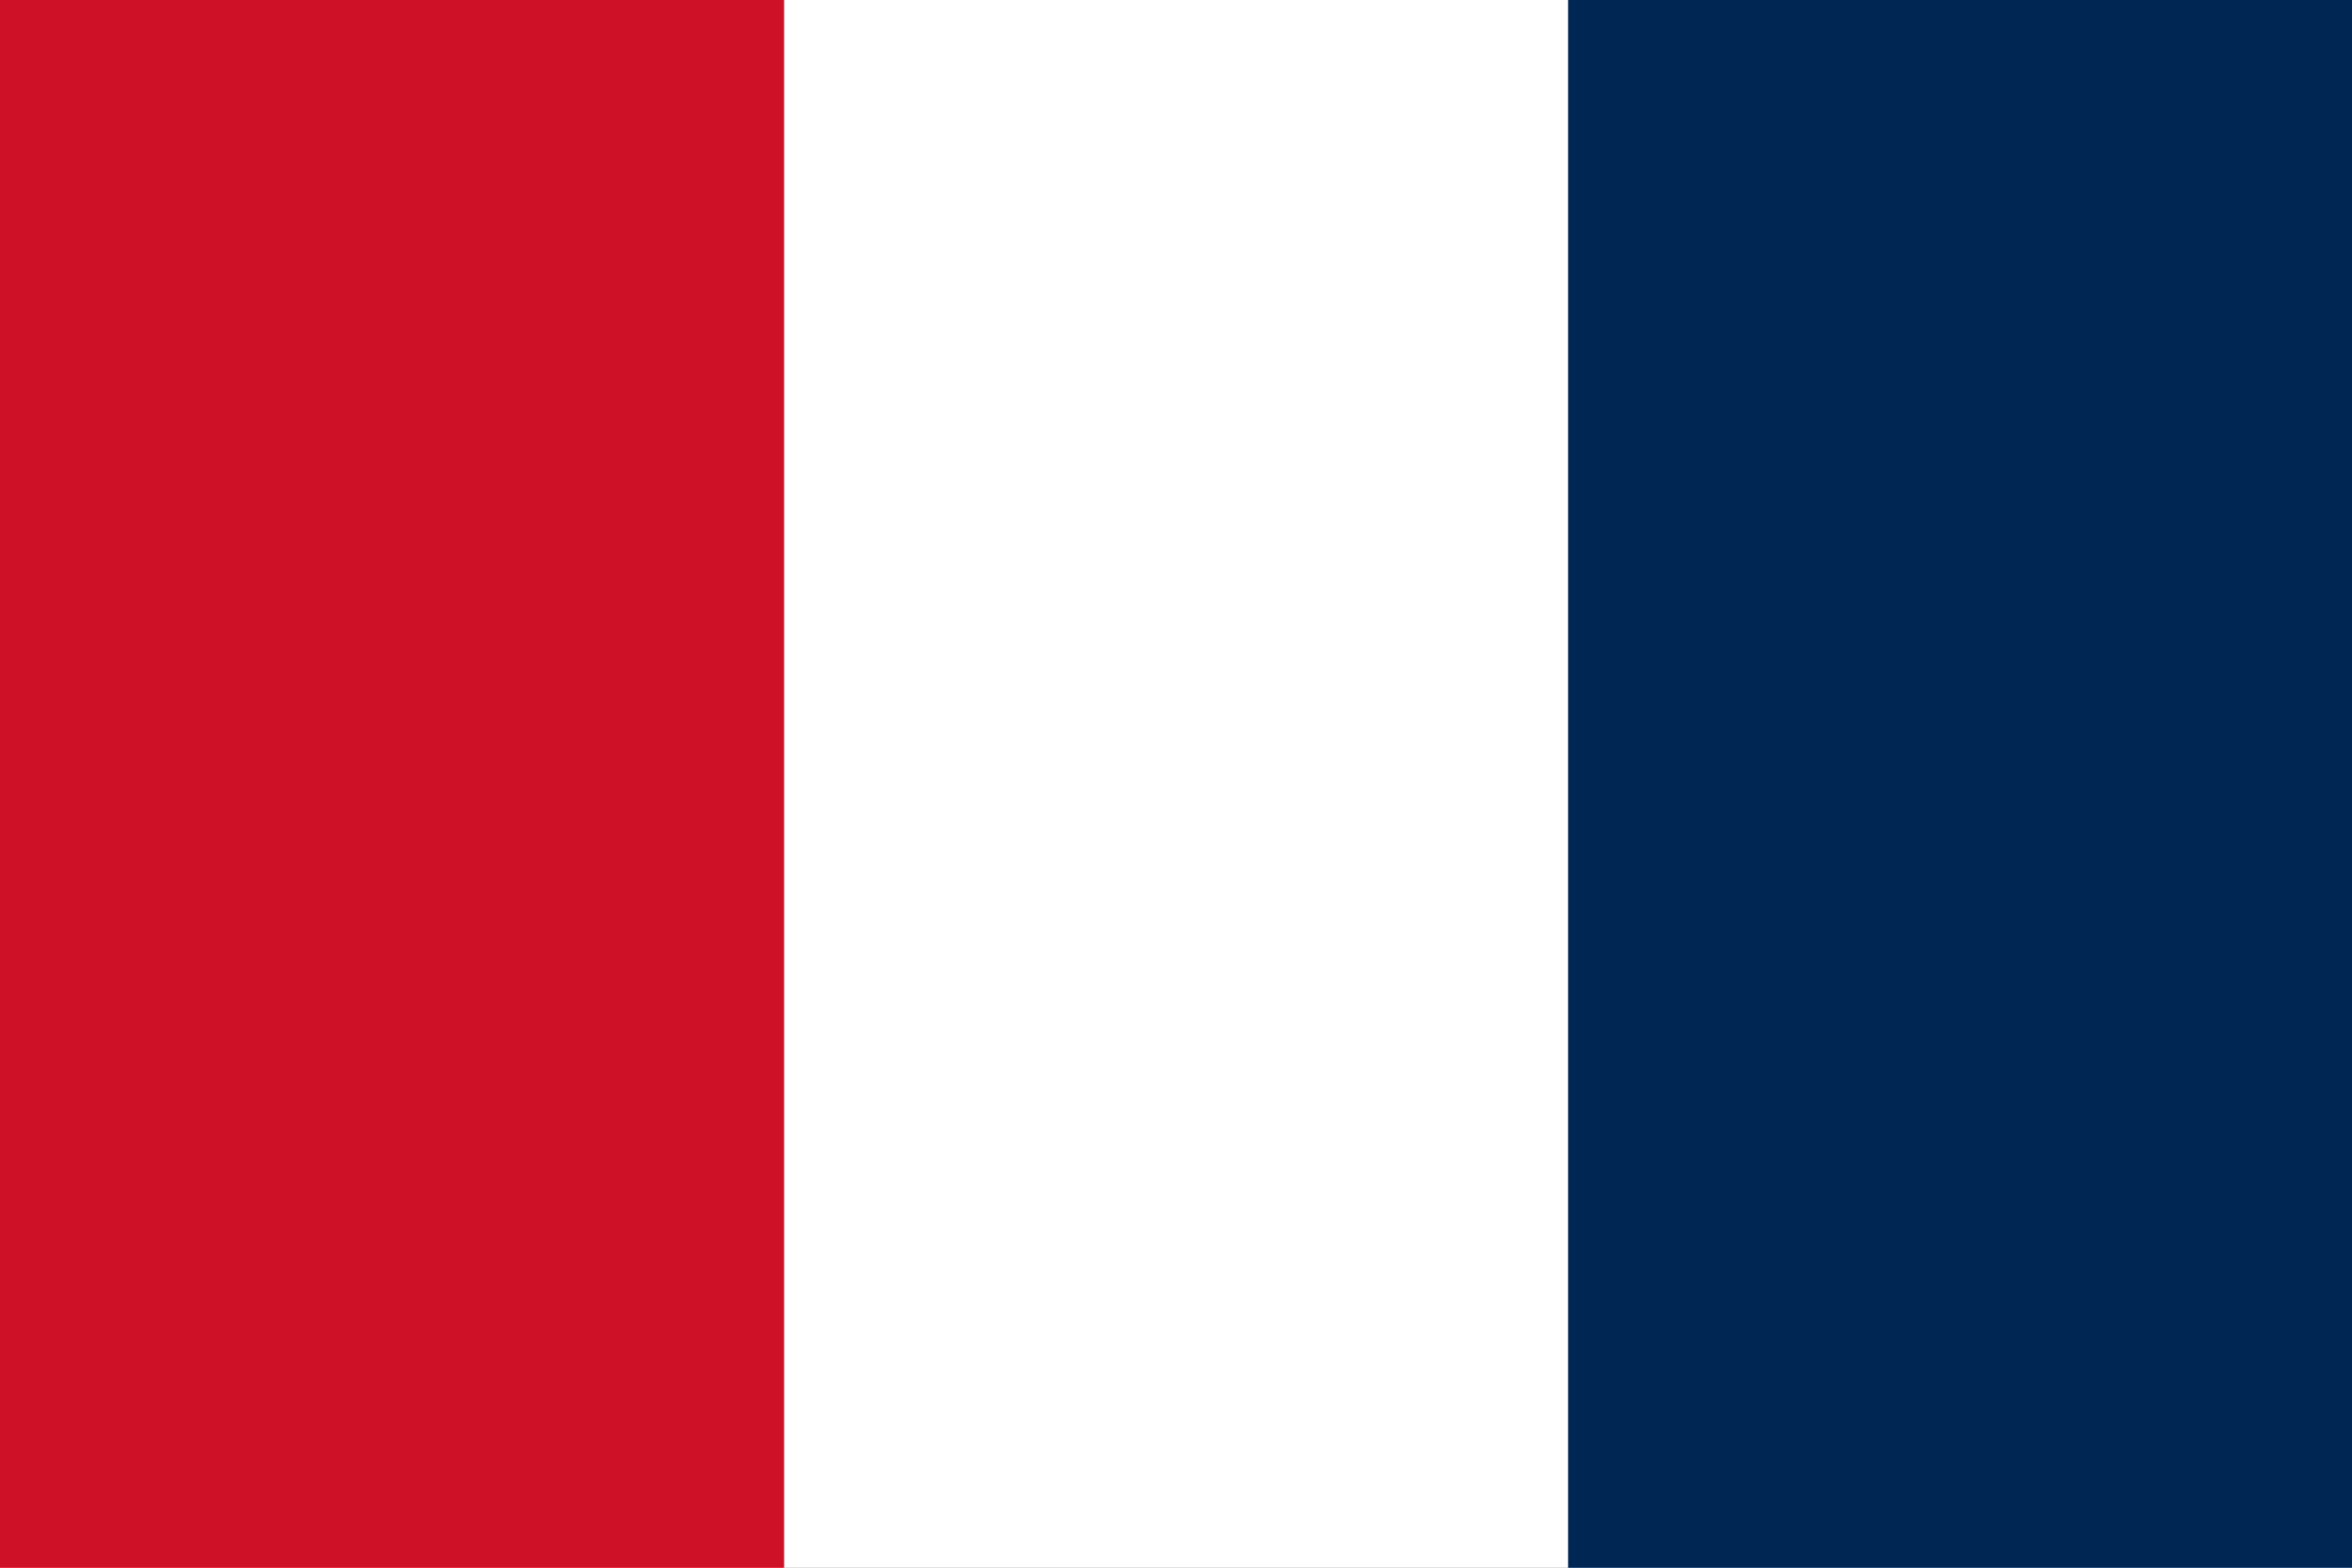<?xml version="1.0" encoding="UTF-8"?>
<svg width="3px" height="2px" viewBox="0 0 3 2" version="1.1" xmlns="http://www.w3.org/2000/svg">
    <rect x="0" y="0" width="3" height="2" fill="#808080" stroke="none"/>
    <rect width="1" height="2" fill="#002654" x="2" y="0" />
    <rect width="1" height="2" fill="#FFFFFF" x="1" y="0" />
    <rect width="1" height="2" fill="#CE1126" x="0" y="0" />
</svg>
